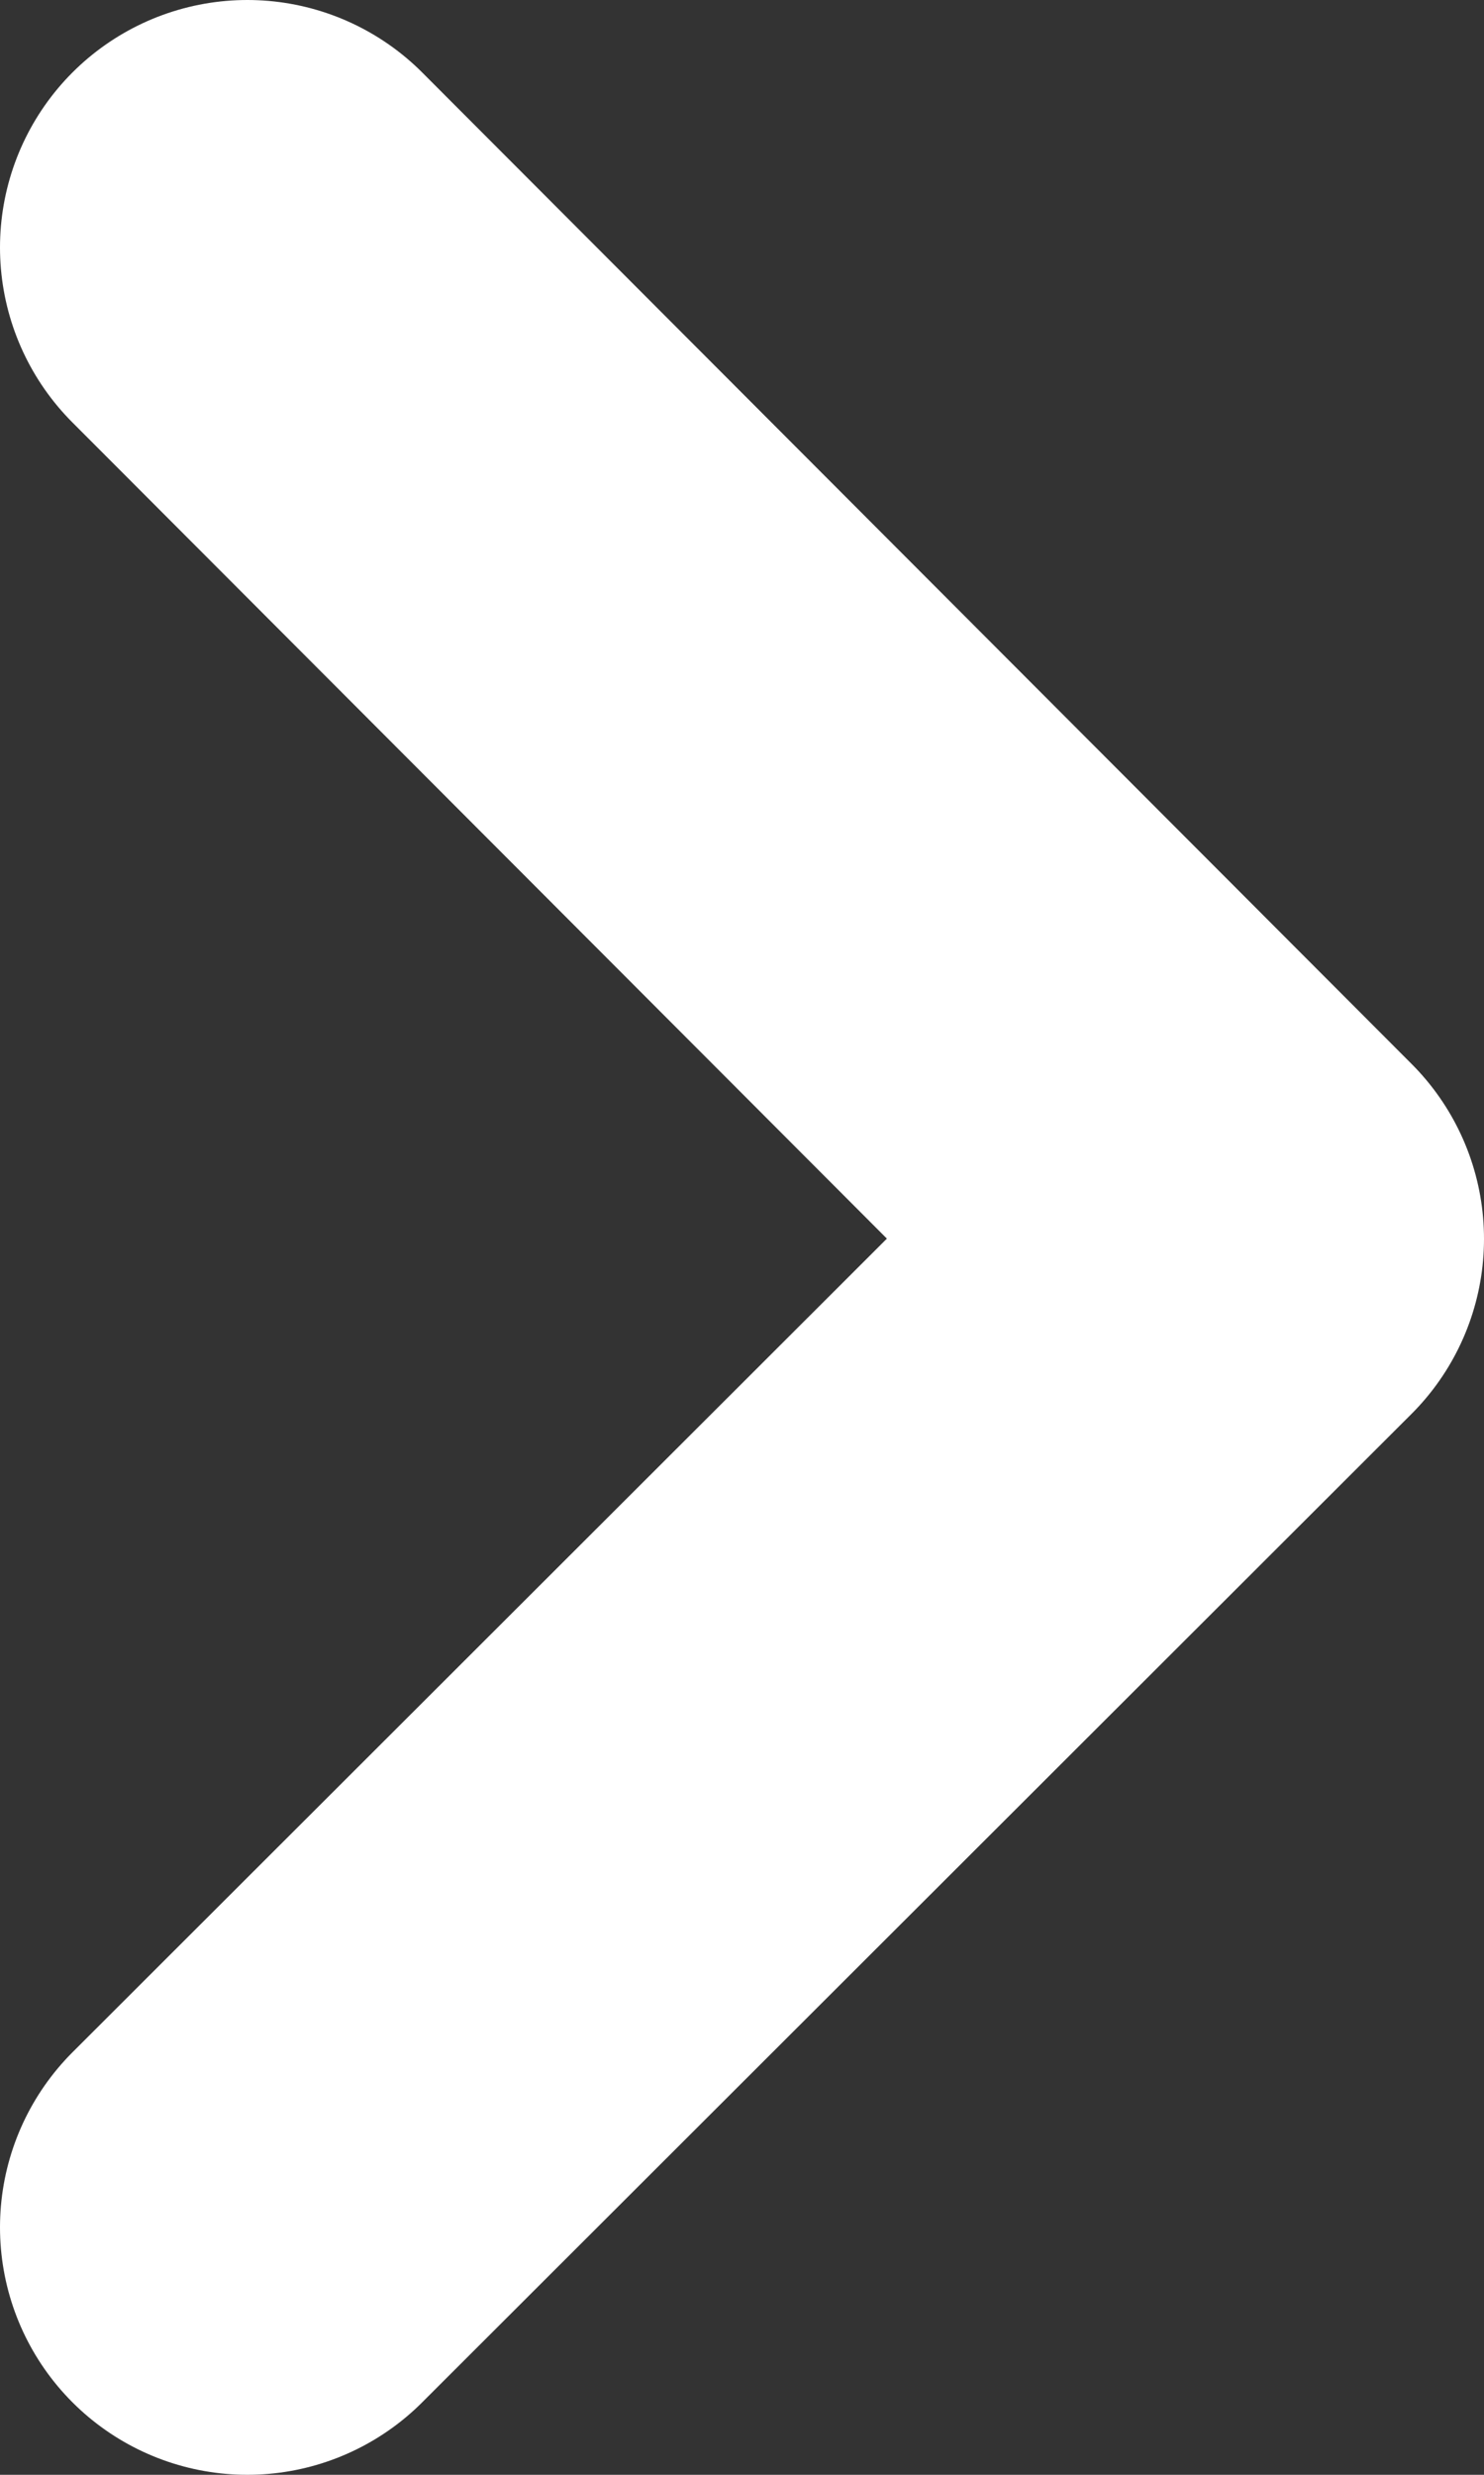 <svg height="10" viewBox="0 0 6 10" width="6" xmlns="http://www.w3.org/2000/svg"><rect x="0" y="0" width="6" height="10" fill="#333333" stroke="none"/><path d="m14 12 4 3.994-4 4.006" fill="none" stroke="#fff" stroke-linecap="round" stroke-linejoin="round" stroke-width="2" transform="matrix(1 0 0 -1 -13 21)"/></svg>